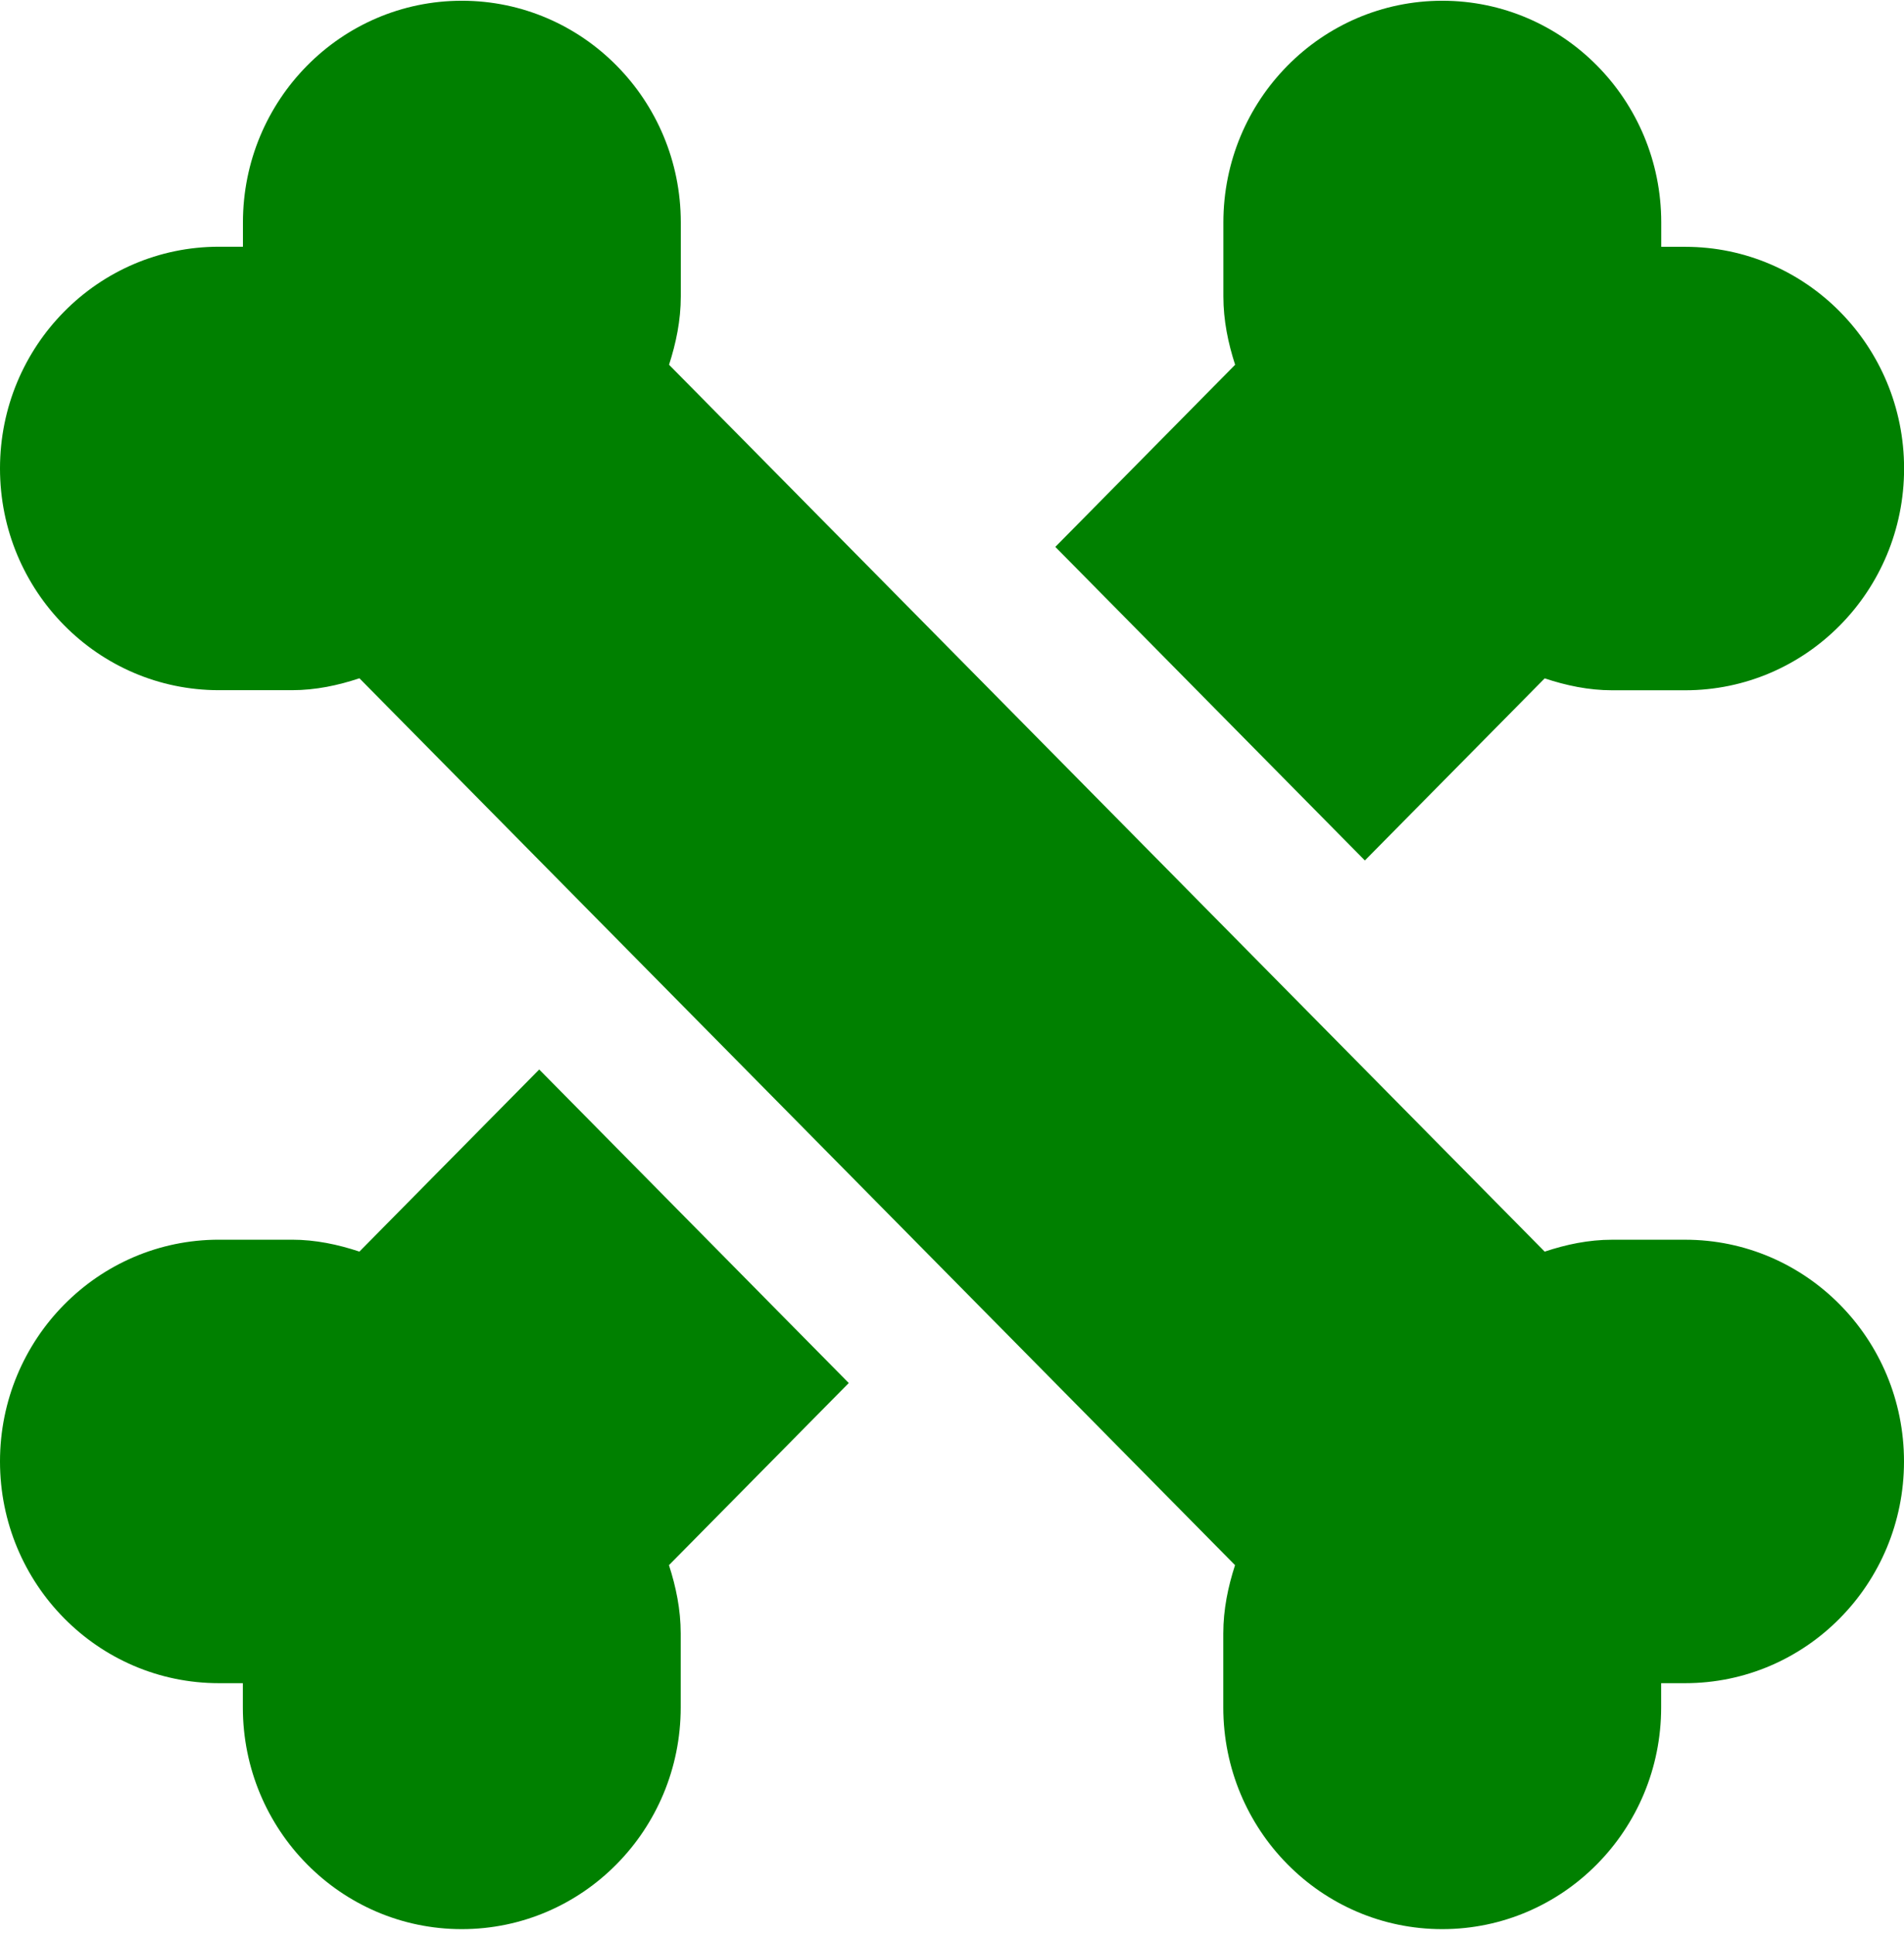 <svg width="64" height="65" viewBox="0 0 64 65" fill="none" xmlns="http://www.w3.org/2000/svg">
<path d="M45.878 28.919L51.922 22.799C52.641 23.037 53.394 23.199 54.191 23.199H56.644C60.709 23.199 64.003 19.863 64.003 15.747C64.003 11.631 60.709 8.295 56.644 8.295H55.84V7.477C55.84 3.361 52.545 0.025 48.481 0.025C44.416 0.025 41.122 3.361 41.122 7.477V9.961C41.122 10.769 41.281 11.531 41.517 12.259L35.473 18.38L45.878 28.919Z" fill="#008000"/>
<path d="M18.125 35.944L12.081 42.064C11.362 41.826 10.609 41.664 9.812 41.664H7.359C3.294 41.664 0 45.001 0 49.117C0 53.233 3.294 56.569 7.359 56.569H8.163V57.383C8.163 61.499 11.458 64.835 15.522 64.835C19.587 64.835 22.881 61.499 22.881 57.383V54.899C22.881 54.092 22.722 53.329 22.486 52.602L28.53 46.481L18.125 35.944Z" fill="#008000"/>
<path d="M56.644 41.665H54.191C53.393 41.665 52.64 41.826 51.922 42.065L22.489 12.259C22.724 11.531 22.884 10.769 22.884 9.961V7.477C22.884 3.361 19.589 0.025 15.525 0.025C11.46 0.025 8.166 3.361 8.166 7.477V8.292H7.359C3.294 8.292 0 11.628 0 15.744C0 19.86 3.294 23.196 7.359 23.196H9.812C10.609 23.196 11.362 23.035 12.081 22.796L41.514 52.602C41.278 53.33 41.119 54.092 41.119 54.9V57.383C41.119 61.499 44.413 64.835 48.478 64.835C52.542 64.835 55.837 61.499 55.837 57.383V56.569H56.641C60.706 56.569 64 53.233 64 49.117C64 45.001 60.708 41.665 56.644 41.665Z" fill="#008000"/>
</svg>
